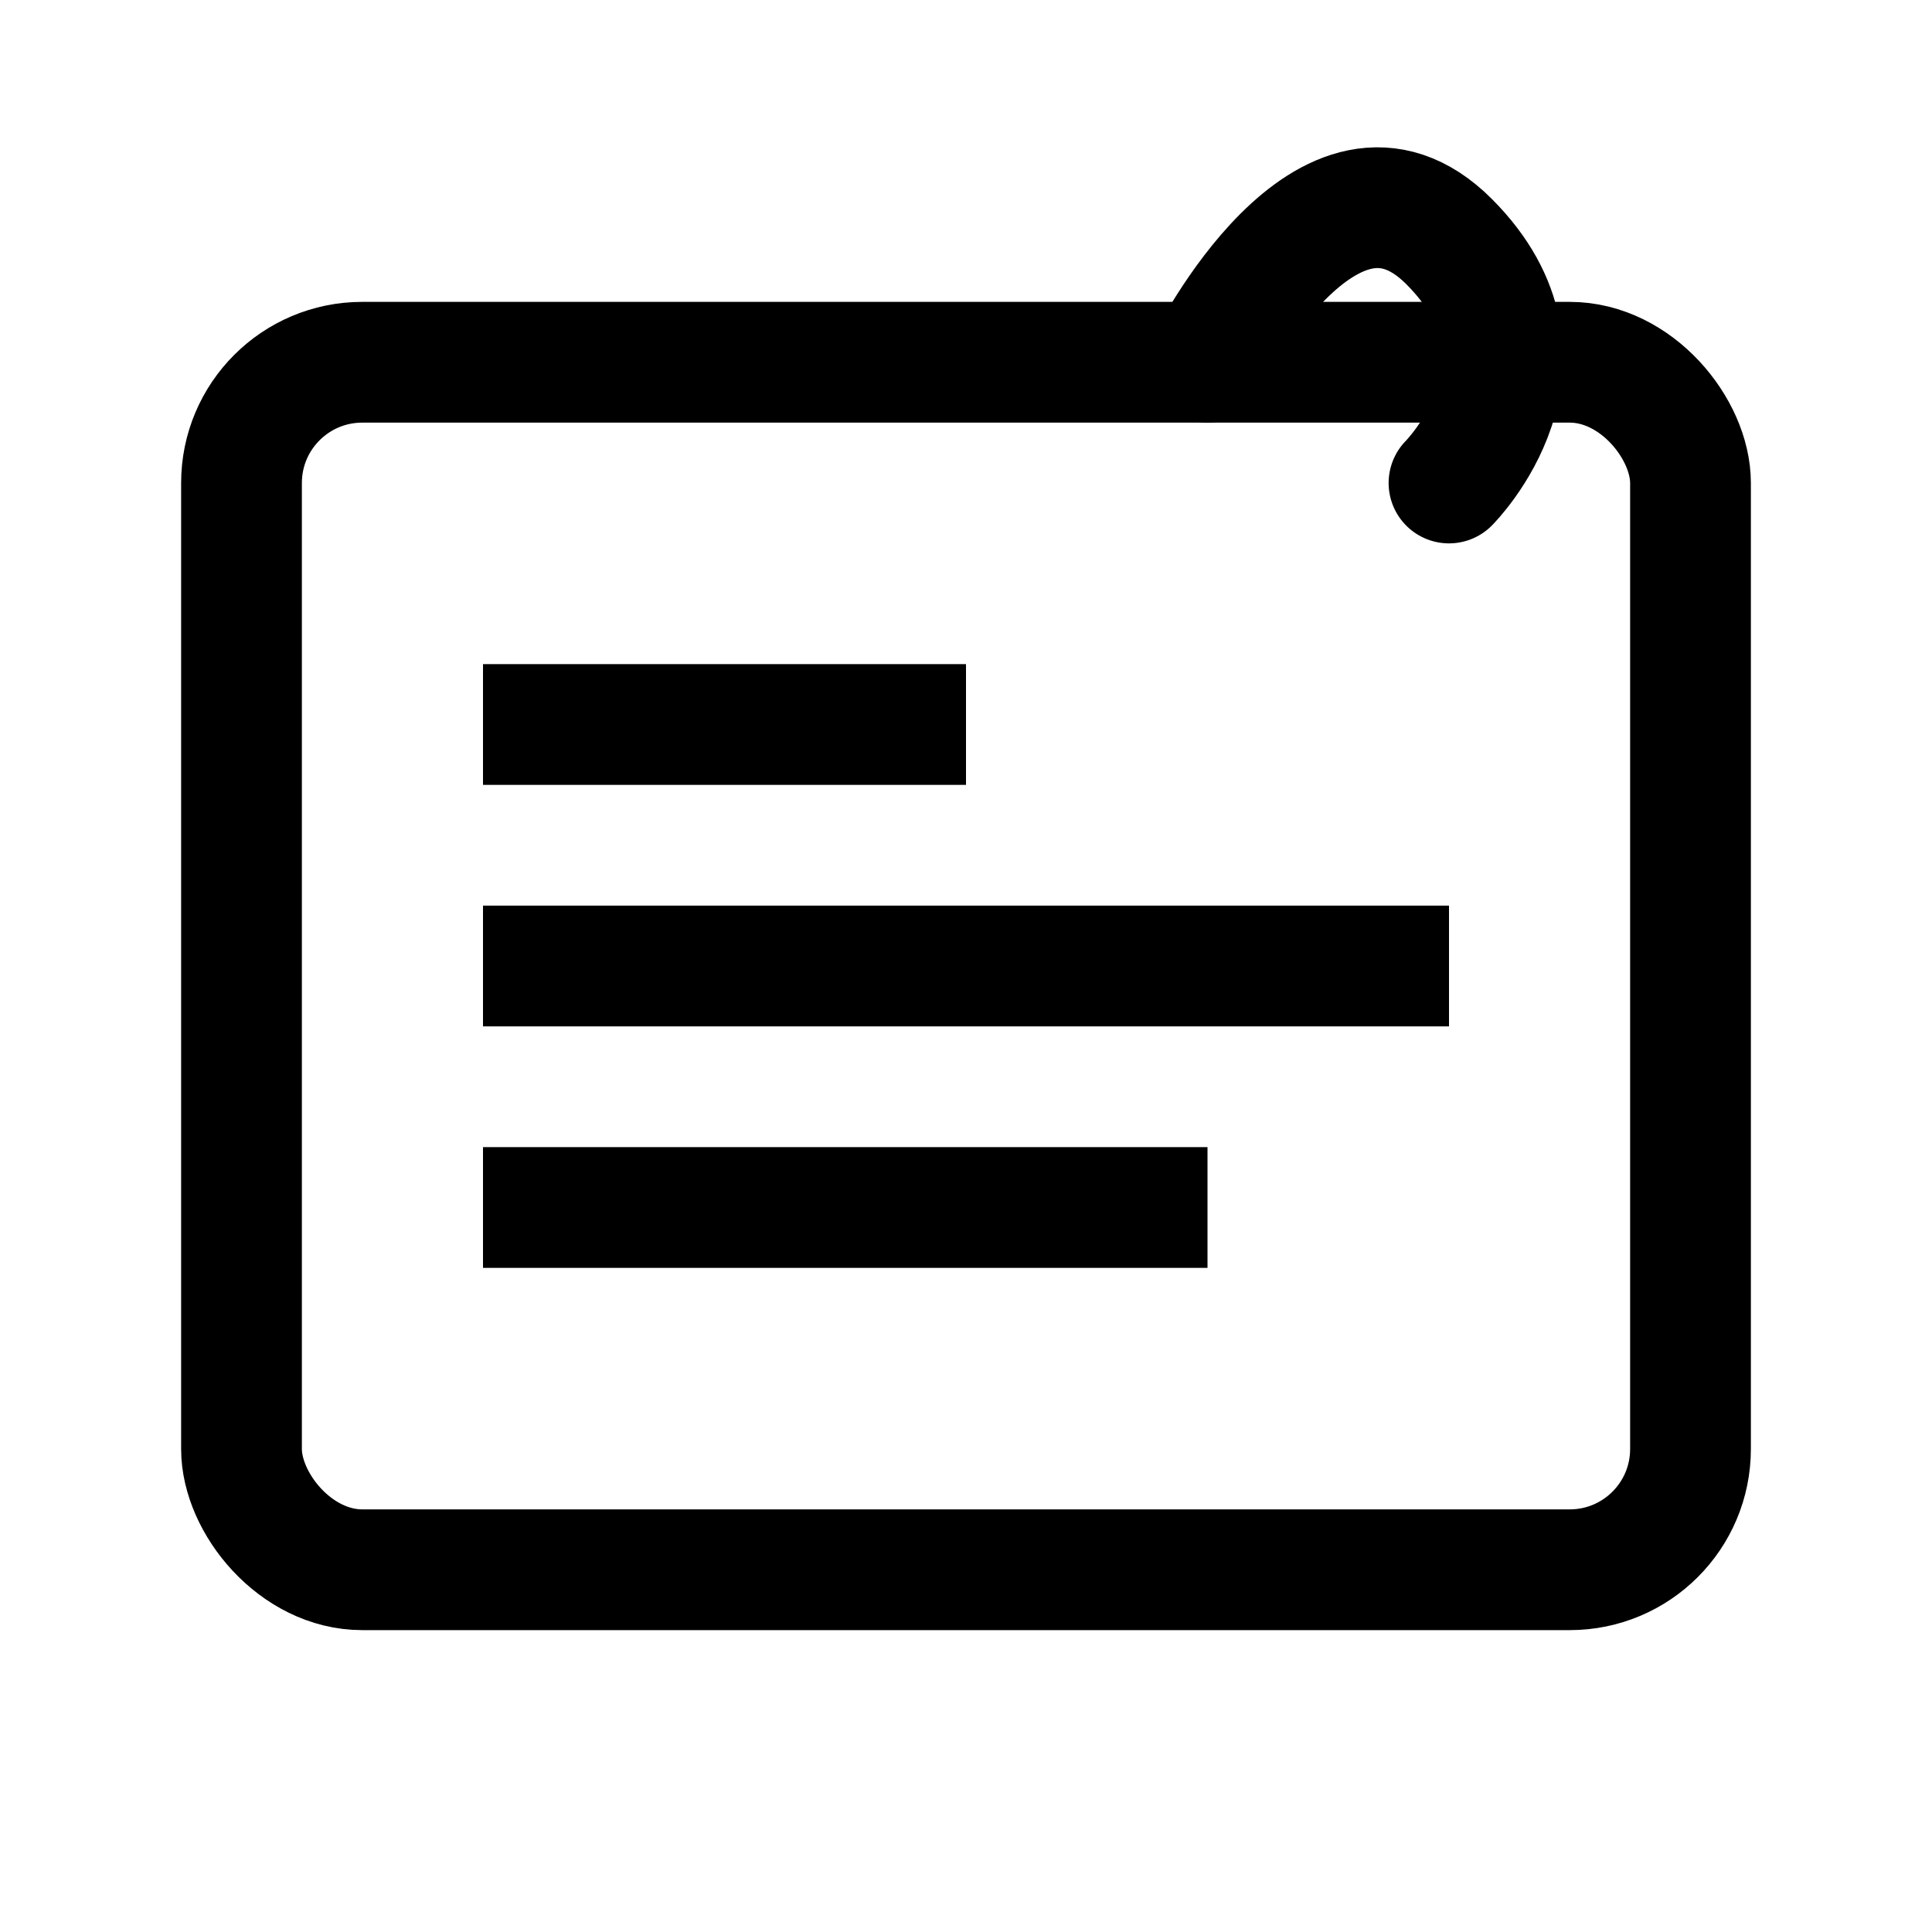 <?xml version="1.0" encoding="UTF-8"?>
<svg width="32" height="32" viewBox="0 0 32 32" fill="none" xmlns="http://www.w3.org/2000/svg">
  <!-- Newspaper base -->
  <rect x="4" y="6" width="24" height="20" rx="2" stroke="currentColor" stroke-width="2"/>
  <!-- Newspaper lines -->
  <line x1="8" y1="12" x2="16" y2="12" stroke="currentColor" stroke-width="2"/>
  <line x1="8" y1="16" x2="24" y2="16" stroke="currentColor" stroke-width="2"/>
  <line x1="8" y1="20" x2="20" y2="20" stroke="currentColor" stroke-width="2"/>
  <!-- Kangaroo ear -->
  <path d="M20 6C20 6 22 2 24 4C26 6 24 8 24 8" stroke="currentColor" stroke-width="2" stroke-linecap="round"/>
</svg> 